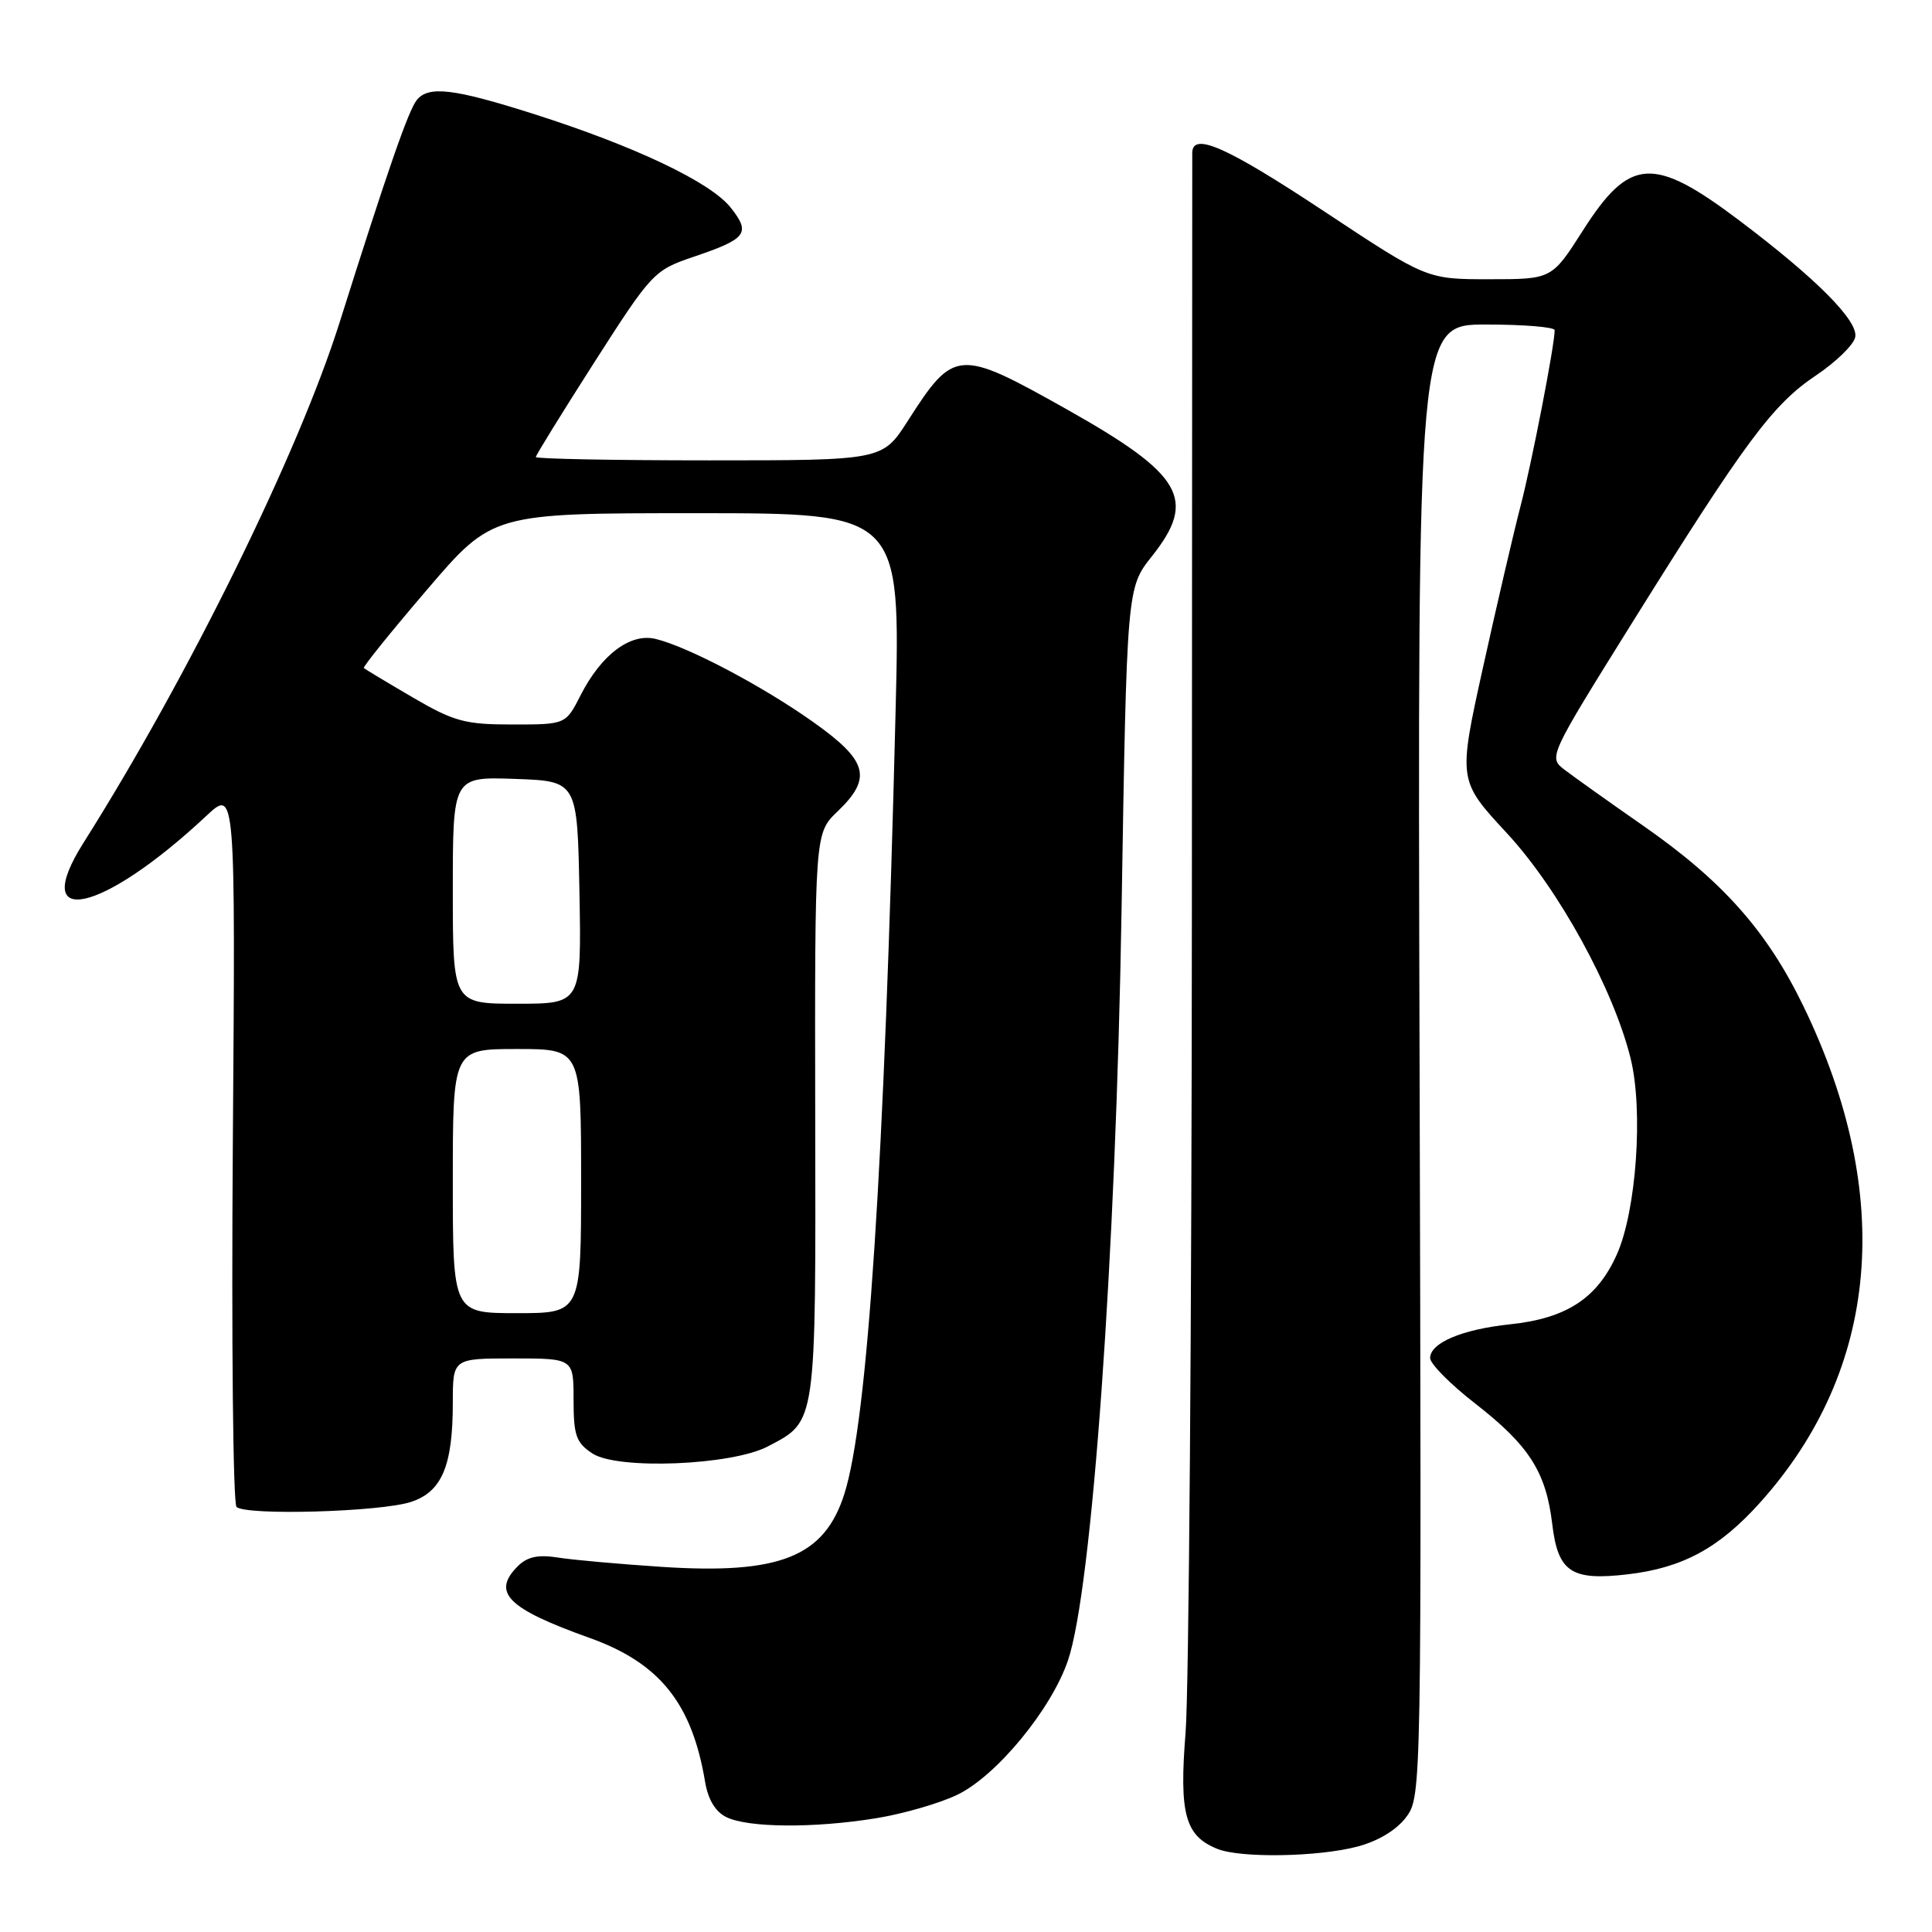 <?xml version="1.0" encoding="UTF-8" standalone="no"?>
<!DOCTYPE svg PUBLIC "-//W3C//DTD SVG 1.1//EN" "http://www.w3.org/Graphics/SVG/1.1/DTD/svg11.dtd" >
<svg xmlns="http://www.w3.org/2000/svg" xmlns:xlink="http://www.w3.org/1999/xlink" version="1.1" viewBox="0 0 256 256">
 <g >
 <path fill="currentColor"
d=" M 179.91 244.67 C 182.65 243.94 185.08 242.46 186.34 240.76 C 188.36 238.04 188.37 237.18 188.10 140.51 C 187.83 43.00 187.83 43.00 196.92 43.00 C 201.91 43.00 206.00 43.34 206.00 43.75 C 206.00 45.74 202.98 61.27 201.49 67.02 C 200.56 70.58 198.32 80.23 196.50 88.46 C 193.20 103.42 193.20 103.42 199.68 110.41 C 206.53 117.81 213.80 131.06 216.07 140.27 C 217.76 147.14 216.83 160.44 214.24 166.22 C 211.65 172.03 207.57 174.70 200.07 175.48 C 193.73 176.15 189.50 177.94 189.50 179.95 C 189.50 180.71 192.19 183.43 195.49 185.99 C 202.62 191.54 204.86 195.05 205.68 201.95 C 206.44 208.32 208.20 209.49 215.73 208.60 C 222.96 207.75 227.81 205.12 233.20 199.12 C 249.04 181.50 251.08 158.42 239.01 133.42 C 234.16 123.38 228.29 116.76 217.70 109.39 C 213.19 106.25 208.52 102.92 207.33 102.01 C 205.16 100.34 205.16 100.34 216.33 82.42 C 231.30 58.43 234.89 53.59 240.62 49.75 C 243.29 47.96 245.64 45.67 245.83 44.66 C 246.24 42.51 240.69 36.93 230.49 29.23 C 219.06 20.62 215.95 20.82 209.75 30.53 C 205.63 37.00 205.63 37.00 197.34 37.00 C 189.04 37.00 189.04 37.00 175.45 28.00 C 162.52 19.45 158.02 17.45 157.98 20.25 C 157.97 20.94 157.95 66.05 157.93 120.50 C 157.91 174.95 157.53 224.00 157.10 229.50 C 156.23 240.38 157.02 243.26 161.31 244.99 C 164.40 246.23 174.68 246.06 179.91 244.67 Z  M 116.00 240.94 C 119.58 240.37 124.45 238.97 126.84 237.82 C 132.03 235.33 139.30 226.51 141.51 220.02 C 144.70 210.68 147.86 166.37 148.61 120.70 C 149.31 77.89 149.31 77.89 152.64 73.70 C 158.63 66.16 156.73 62.89 141.34 54.23 C 126.98 46.16 126.42 46.20 120.30 55.75 C 116.94 61.00 116.94 61.00 93.97 61.00 C 81.34 61.00 71.00 60.80 71.00 60.56 C 71.00 60.32 74.50 54.66 78.77 47.98 C 86.35 36.14 86.67 35.81 91.84 34.05 C 98.96 31.64 99.51 30.92 96.83 27.52 C 94.18 24.15 84.15 19.38 70.74 15.11 C 60.12 11.73 56.79 11.33 55.23 13.25 C 54.12 14.62 51.38 22.51 45.01 42.69 C 39.55 60.02 24.94 89.71 11.06 111.68 C 3.79 123.19 13.50 121.06 27.35 108.10 C 31.20 104.50 31.20 104.50 30.85 151.67 C 30.66 177.61 30.88 199.21 31.34 199.67 C 32.53 200.85 50.43 200.34 54.47 199.01 C 58.56 197.66 60.00 194.23 60.00 185.85 C 60.00 180.00 60.00 180.00 68.00 180.00 C 76.00 180.00 76.00 180.00 76.00 185.48 C 76.00 190.22 76.34 191.17 78.51 192.60 C 81.85 194.78 96.96 194.17 101.74 191.66 C 108.22 188.26 108.10 189.09 108.02 147.81 C 107.96 110.41 107.96 110.41 110.98 107.52 C 115.62 103.07 115.00 100.81 107.75 95.67 C 101.03 90.90 91.13 85.68 86.87 84.66 C 83.53 83.85 79.69 86.73 76.95 92.09 C 74.96 96.00 74.96 96.00 67.90 96.00 C 61.60 96.00 60.17 95.61 54.67 92.40 C 51.28 90.42 48.37 88.67 48.21 88.52 C 48.05 88.38 51.82 83.70 56.59 78.13 C 65.25 68.00 65.25 68.00 92.29 68.00 C 119.32 68.00 119.32 68.00 118.67 94.25 C 117.18 154.68 114.97 188.29 111.87 197.99 C 109.22 206.29 103.33 208.64 87.71 207.62 C 82.09 207.25 75.89 206.70 73.91 206.38 C 71.30 205.97 69.86 206.28 68.61 207.53 C 65.12 211.02 67.24 213.14 78.12 217.03 C 87.42 220.36 91.69 225.69 93.43 236.11 C 93.83 238.47 94.80 240.08 96.27 240.79 C 99.17 242.19 107.81 242.26 116.00 240.94 Z  M 60.00 156.50 C 60.00 139.00 60.00 139.00 68.50 139.00 C 77.00 139.00 77.00 139.00 77.00 156.50 C 77.00 174.00 77.00 174.00 68.50 174.00 C 60.00 174.00 60.00 174.00 60.00 156.50 Z  M 60.00 117.96 C 60.00 102.92 60.00 102.92 68.25 103.21 C 76.50 103.50 76.50 103.50 76.78 118.25 C 77.05 133.00 77.05 133.00 68.53 133.00 C 60.00 133.00 60.00 133.00 60.00 117.96 Z "/>
</g>
</svg>